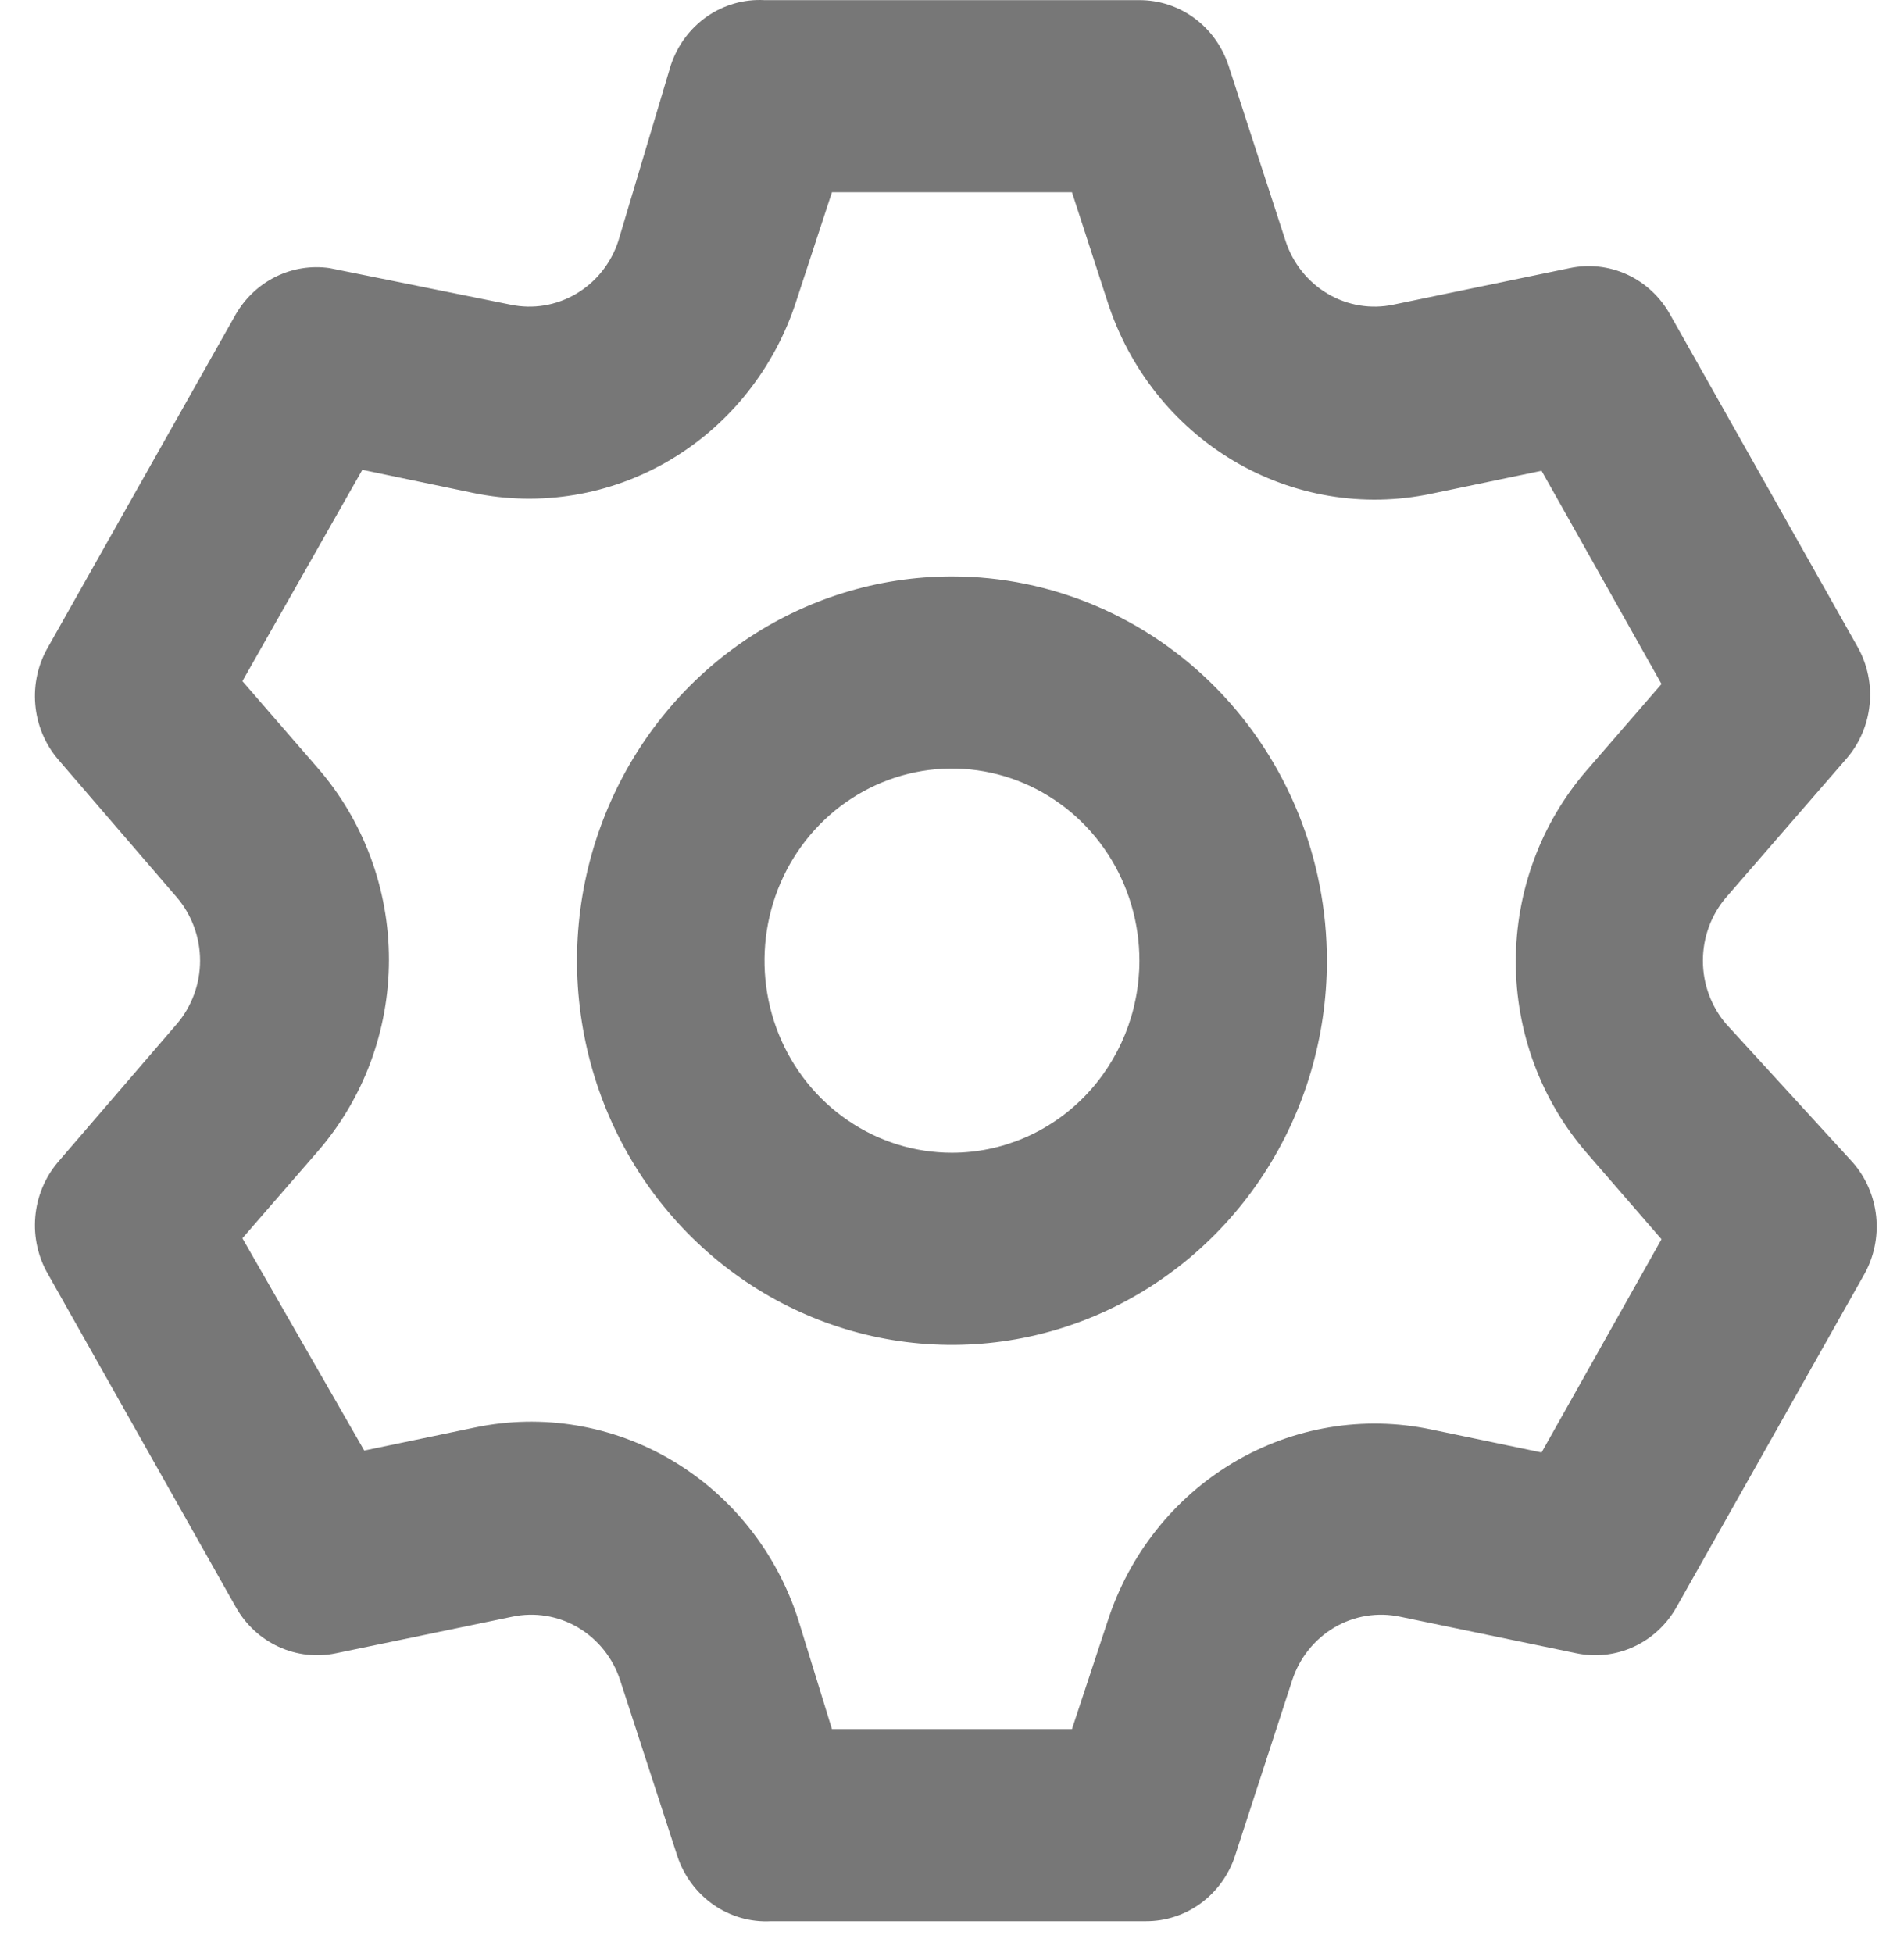 <svg width="39" height="40" viewBox="0 0 39 40" fill="none" xmlns="http://www.w3.org/2000/svg">
<path d="M35.358 20.973C35.05 20.614 34.881 20.153 34.881 19.675C34.881 19.197 35.05 18.736 35.358 18.377L37.816 15.544C38.087 15.234 38.255 14.845 38.296 14.431C38.338 14.018 38.25 13.601 38.046 13.242L34.206 6.436C34.005 6.077 33.697 5.792 33.328 5.622C32.959 5.453 32.548 5.407 32.152 5.491L28.542 6.239C28.083 6.336 27.605 6.258 27.198 6.018C26.791 5.779 26.484 5.396 26.334 4.94L25.163 1.34C25.034 0.95 24.789 0.61 24.462 0.37C24.134 0.13 23.742 0.002 23.339 0.003H15.659C15.24 -0.02 14.826 0.099 14.479 0.34C14.133 0.582 13.873 0.933 13.739 1.34L12.664 4.94C12.514 5.396 12.207 5.779 11.8 6.018C11.393 6.258 10.915 6.336 10.456 6.239L6.75 5.491C6.375 5.437 5.992 5.498 5.651 5.666C5.309 5.834 5.024 6.102 4.83 6.436L0.99 13.242C0.781 13.598 0.687 14.011 0.722 14.425C0.756 14.838 0.917 15.23 1.182 15.544L3.621 18.377C3.928 18.736 4.098 19.197 4.098 19.675C4.098 20.153 3.928 20.614 3.621 20.973L1.182 23.806C0.917 24.12 0.756 24.512 0.722 24.925C0.687 25.338 0.781 25.752 0.99 26.108L4.83 32.914C5.032 33.273 5.339 33.558 5.708 33.727C6.077 33.897 6.489 33.943 6.885 33.859L10.494 33.111C10.954 33.014 11.432 33.092 11.838 33.331C12.245 33.571 12.553 33.954 12.702 34.41L13.873 38.01C14.007 38.417 14.267 38.768 14.614 39.01C14.96 39.251 15.375 39.37 15.793 39.347H23.474C23.876 39.348 24.269 39.22 24.596 38.98C24.923 38.74 25.169 38.4 25.297 38.01L26.469 34.41C26.618 33.954 26.926 33.571 27.332 33.331C27.739 33.092 28.217 33.014 28.677 33.111L32.286 33.859C32.682 33.943 33.094 33.897 33.463 33.727C33.832 33.558 34.139 33.273 34.341 32.914L38.181 26.108C38.385 25.748 38.472 25.332 38.431 24.919C38.389 24.505 38.221 24.116 37.95 23.806L35.358 20.973ZM32.498 23.609L34.033 25.38L31.576 29.747L29.31 29.275C27.927 28.985 26.489 29.226 25.268 29.951C24.047 30.677 23.128 31.836 22.686 33.209L21.957 35.413H17.041L16.35 33.17C15.908 31.797 14.99 30.637 13.769 29.912C12.548 29.187 11.109 28.946 9.726 29.236L7.461 29.708L4.965 25.36L6.501 23.59C7.445 22.508 7.967 21.107 7.967 19.655C7.967 18.204 7.445 16.803 6.501 15.721L4.965 13.95L7.422 9.622L9.688 10.095C11.071 10.384 12.509 10.143 13.73 9.418C14.951 8.693 15.87 7.534 16.312 6.16L17.041 3.937H21.957L22.686 6.18C23.128 7.553 24.047 8.713 25.268 9.438C26.489 10.163 27.927 10.404 29.31 10.114L31.576 9.642L34.033 14.009L32.498 15.78C31.564 16.859 31.048 18.252 31.048 19.695C31.048 21.137 31.564 22.53 32.498 23.609ZM19.499 11.806C17.98 11.806 16.495 12.268 15.232 13.132C13.969 13.997 12.985 15.226 12.404 16.664C11.822 18.102 11.67 19.684 11.967 21.21C12.263 22.736 12.994 24.139 14.069 25.239C15.143 26.34 16.511 27.089 18.001 27.393C19.491 27.696 21.035 27.541 22.438 26.945C23.841 26.349 25.041 25.341 25.885 24.047C26.729 22.753 27.179 21.231 27.179 19.675C27.179 17.588 26.37 15.586 24.93 14.111C23.489 12.635 21.536 11.806 19.499 11.806ZM19.499 23.609C18.74 23.609 17.997 23.379 17.366 22.946C16.734 22.514 16.242 21.9 15.951 21.181C15.661 20.462 15.585 19.671 15.733 18.907C15.881 18.144 16.247 17.443 16.784 16.893C17.321 16.343 18.005 15.968 18.75 15.816C19.495 15.664 20.267 15.742 20.969 16.04C21.67 16.338 22.27 16.842 22.692 17.489C23.114 18.136 23.339 18.897 23.339 19.675C23.339 20.718 22.934 21.719 22.214 22.457C21.494 23.195 20.517 23.609 19.499 23.609Z" fill="#777777"/>
</svg>
